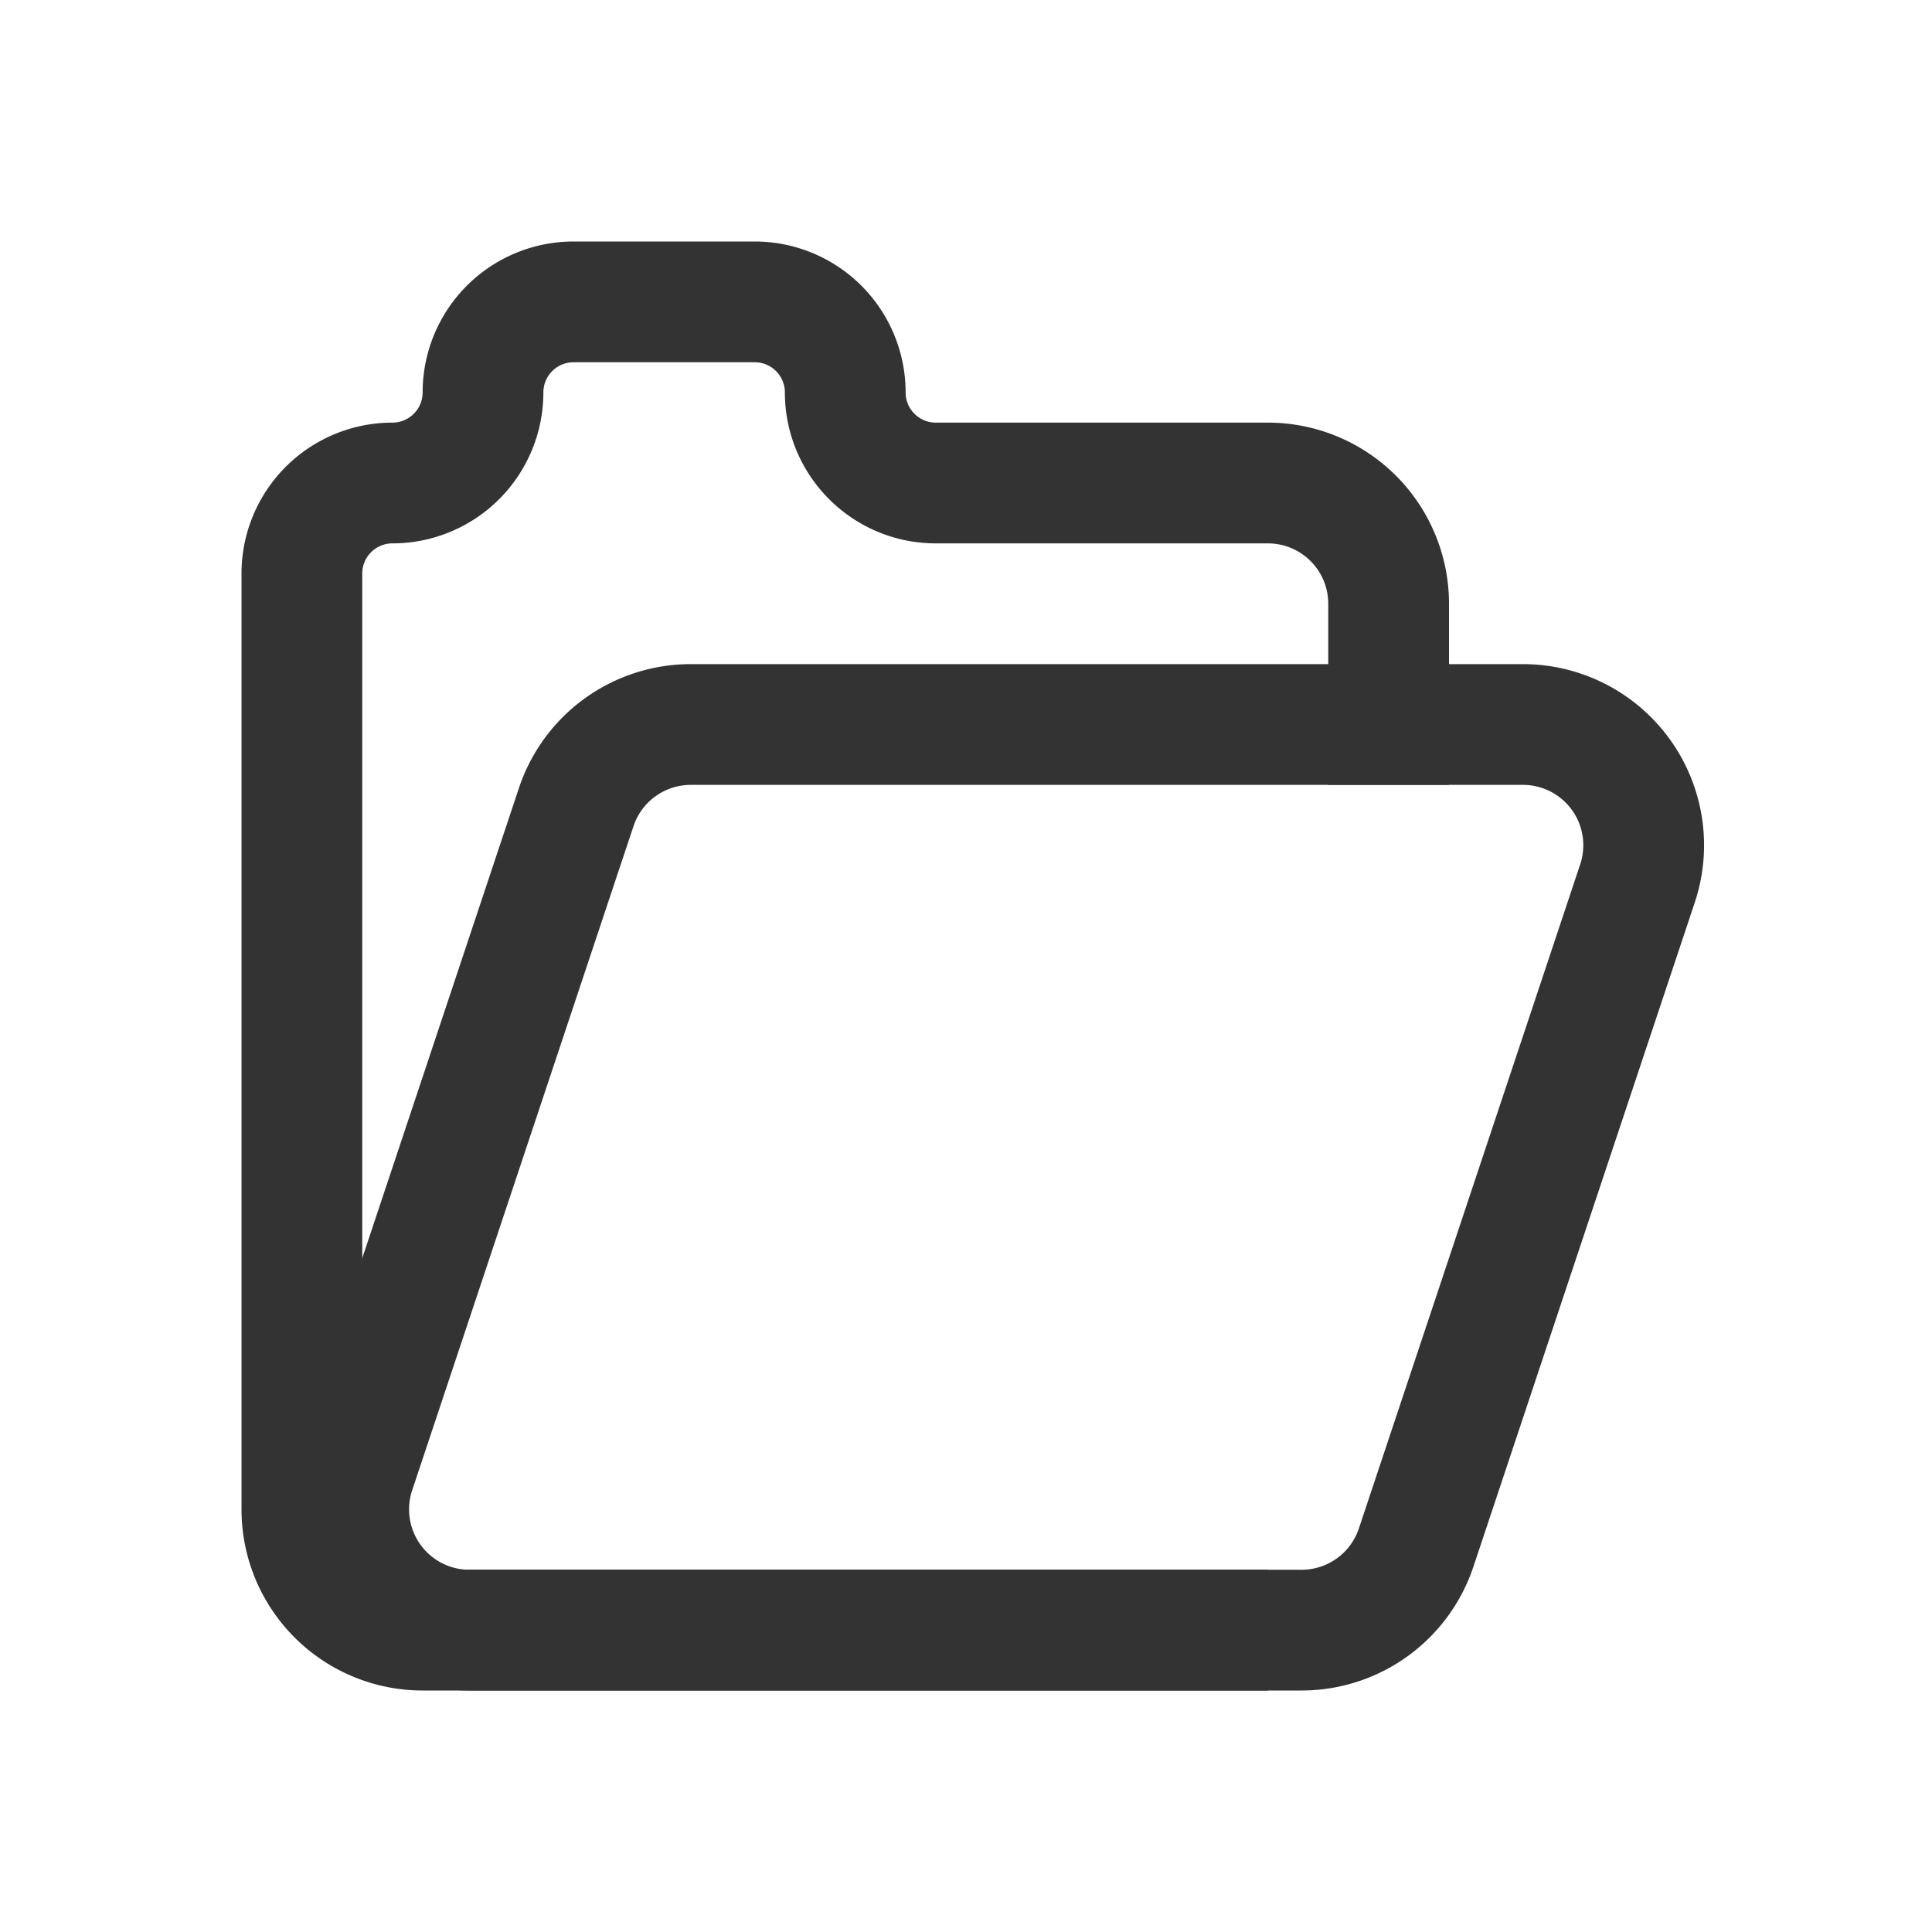 <svg xmlns="http://www.w3.org/2000/svg" width="16" height="16" viewBox="0 0 16 16">
    <g fill="none" fill-rule="evenodd" stroke="#333">
        <path d="M10.5 13.5h-7a1 1 0 0 1-1-1V4.75A.75.75 0 0 1 3.25 4 .75.75 0 0 0 4 3.25a.75.75 0 0 1 .75-.75h1.5a.75.75 0 0 1 .75.75c0 .414.336.75.75.75h2.75a1 1 0 0 1 1 1v1.5"/>
        <path d="M2.939 12.184l1.833-5.5A1 1 0 0 1 5.721 6h6.892a1 1 0 0 1 .948 1.316l-1.833 5.5a1 1 0 0 1-.949.684H3.887a1 1 0 0 1-.948-1.316z"/>
    </g>
</svg>
